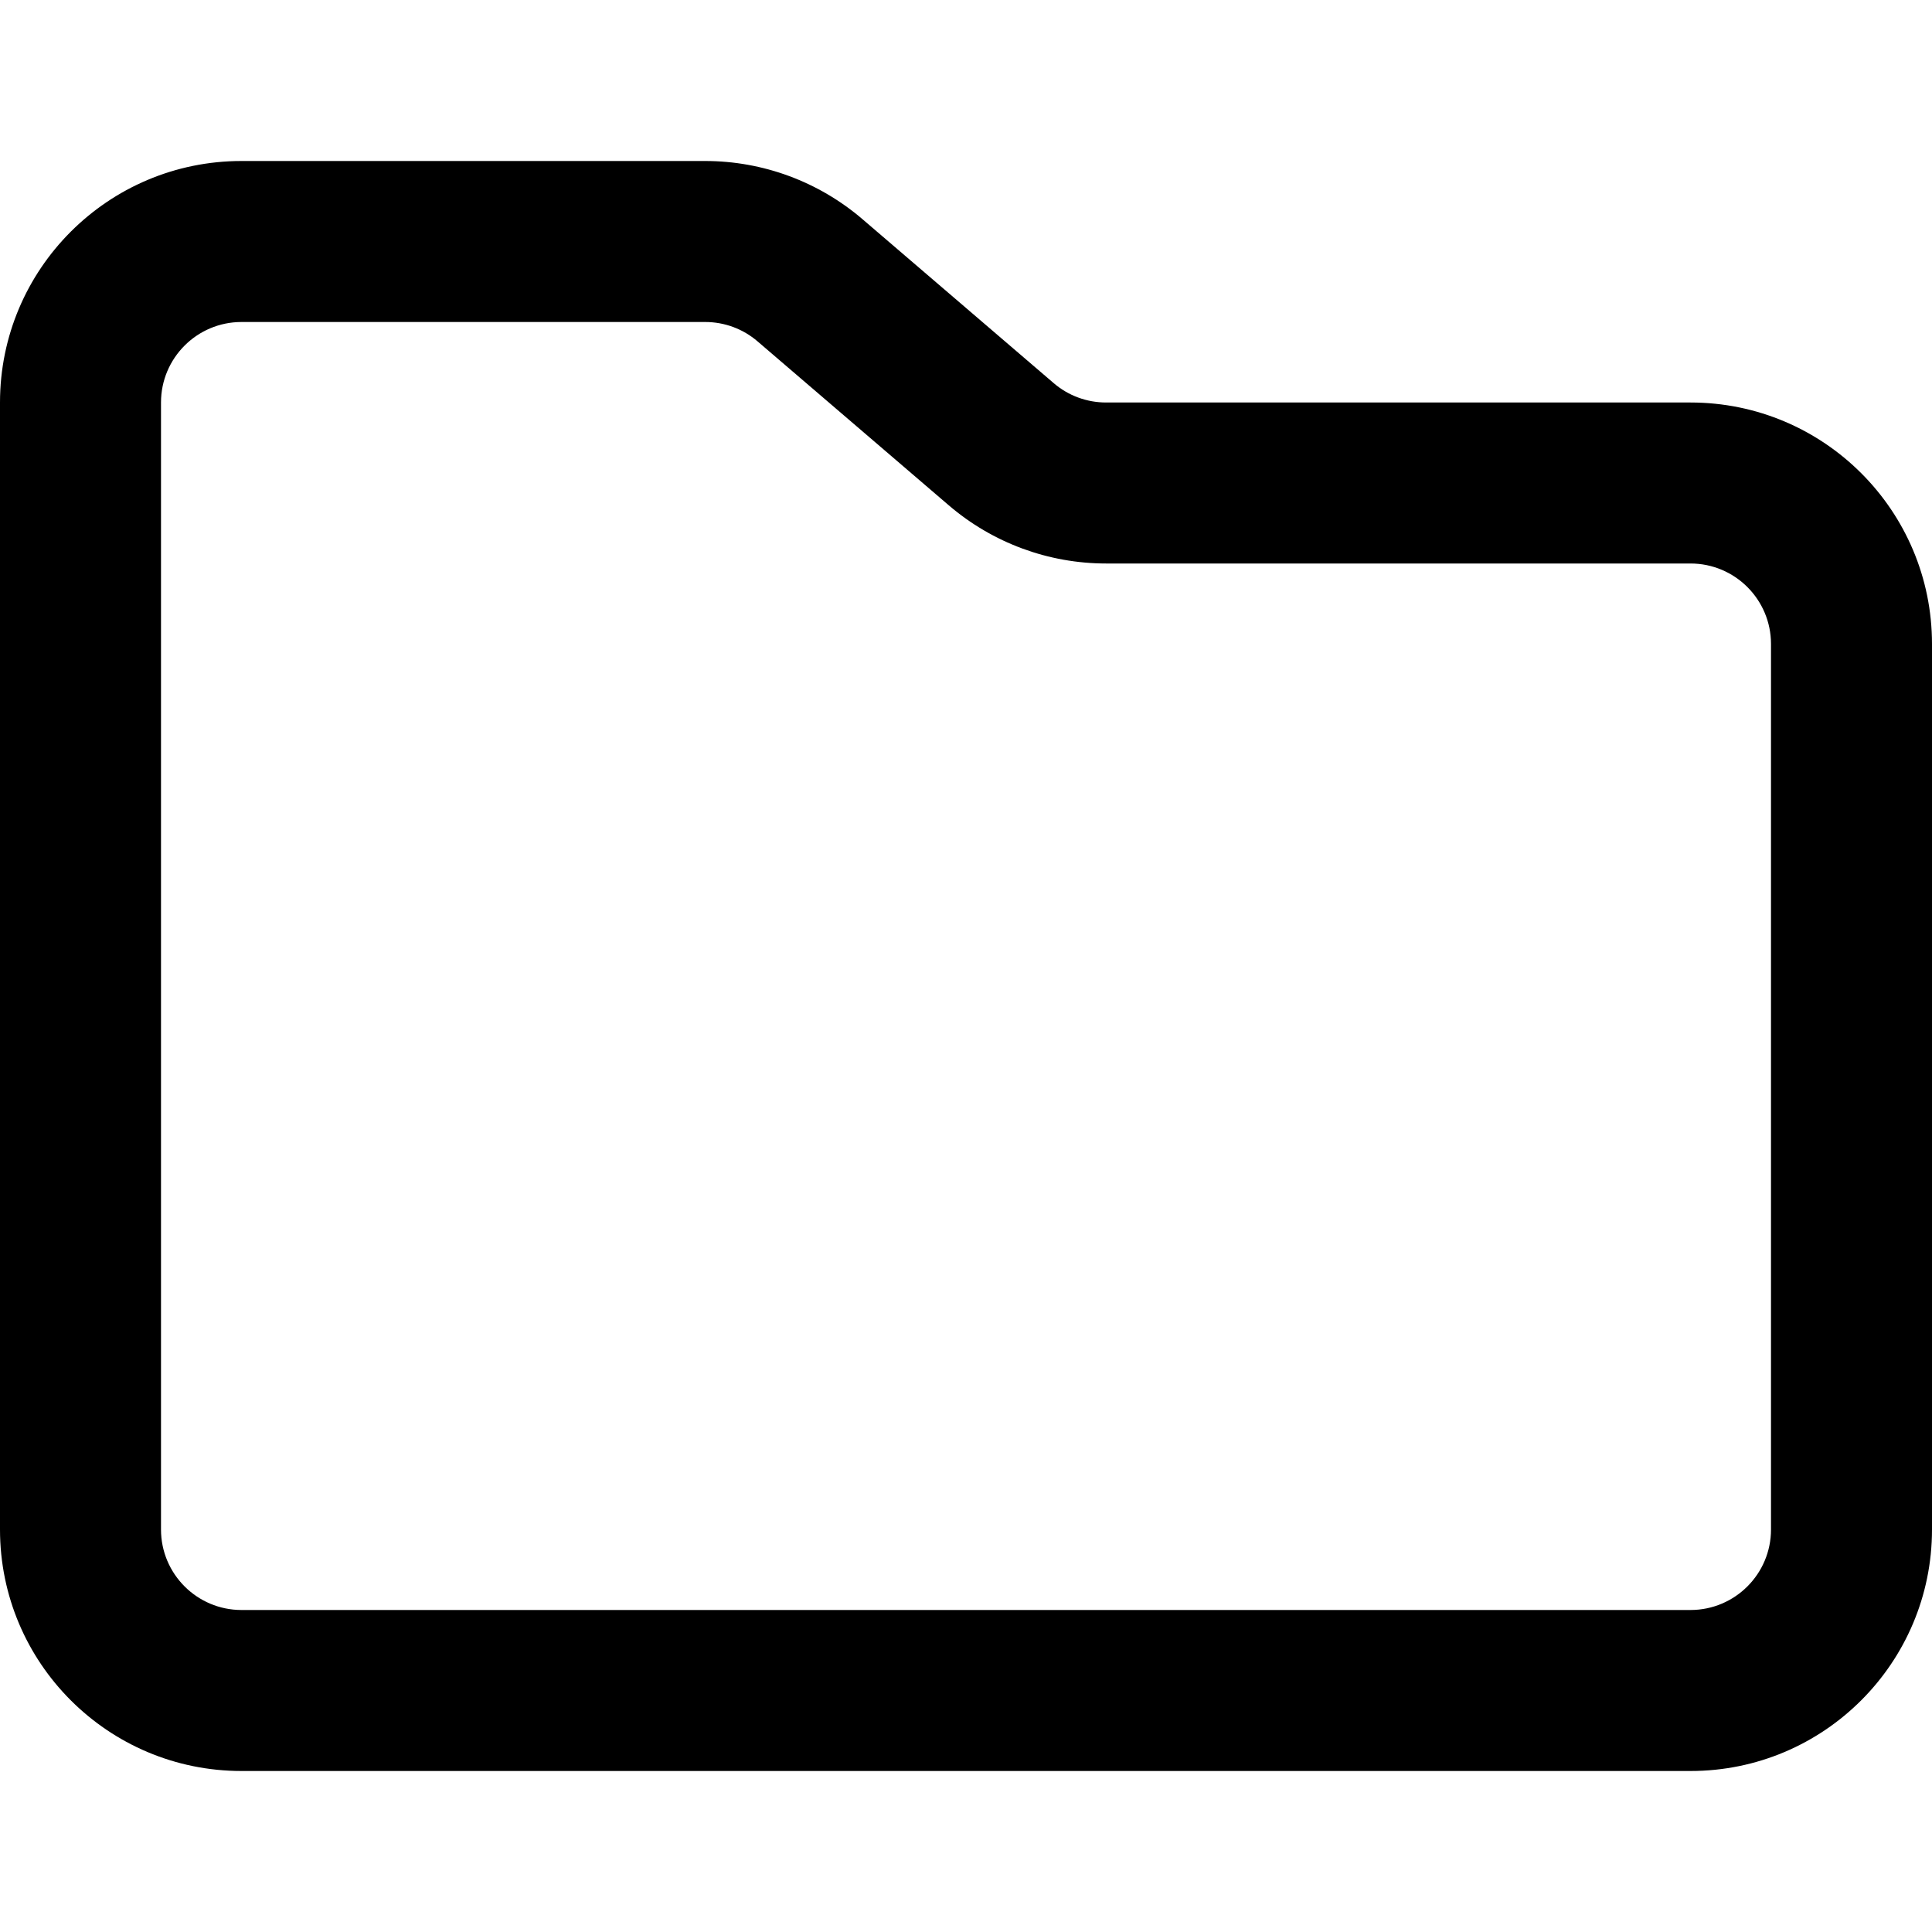 <svg width="16" height="16" viewBox="0 0 24 24" fill="none" xmlns="http://www.w3.org/2000/svg">
<path d="M3 4C2.448 4 2 4.448 2 5V19C2 19.552 2.448 20 3 20H21C21.552 20 22 19.552 22 19V8C22 7.448 21.552 7 21 7H13.74C13.024 7 12.331 6.744 11.787 6.278L9.411 4.241C9.23 4.085 8.999 4 8.76 4H3ZM0 5C0 3.343 1.343 2 3 2H8.76C9.476 2 10.169 2.256 10.713 2.722L13.089 4.759C13.27 4.915 13.501 5 13.74 5H21C22.657 5 24 6.343 24 8V19C24 20.657 22.657 22 21 22H3C1.343 22 0 20.657 0 19V5Z" fill="currentColor"/>
</svg>
